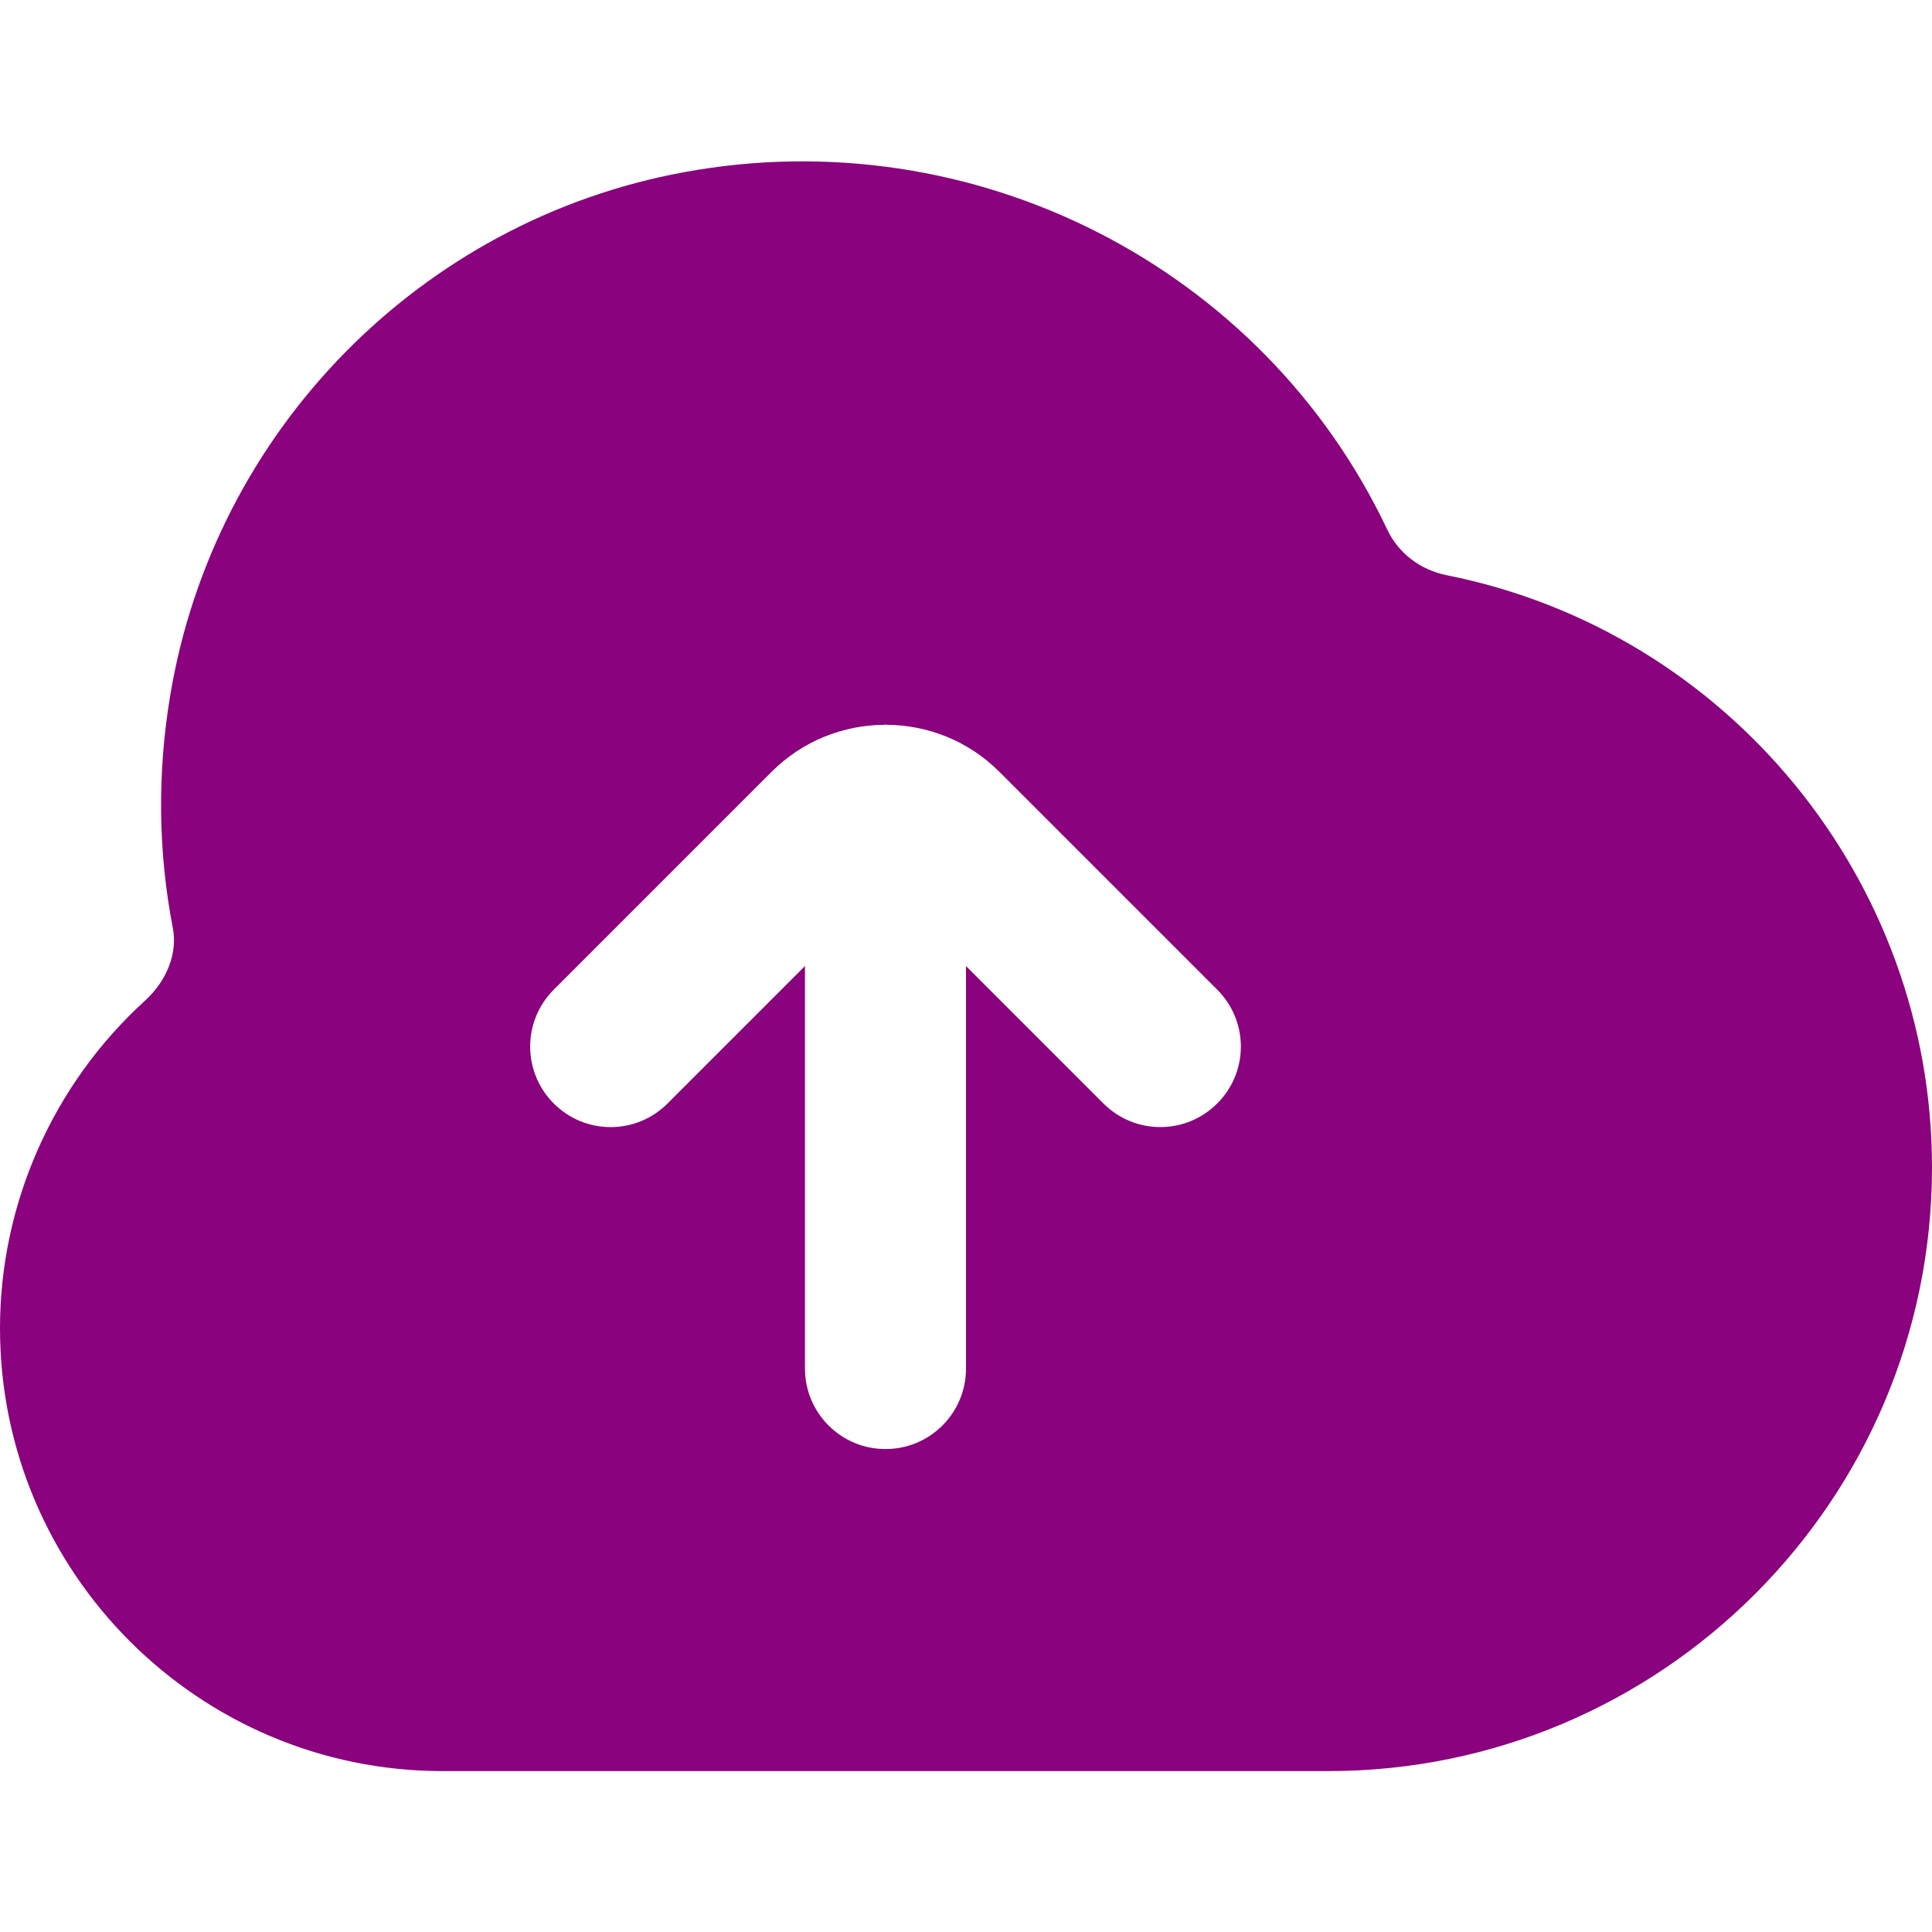 <svg width="32" height="32" viewBox="0 0 32 32" fill="none" xmlns="http://www.w3.org/2000/svg">
<g clip-path="url(#clip0_2756_4228)">
<path d="M23.965 9.528C23.524 9.44 23.163 9.164 22.976 8.769C20.909 4.408 16.119 1.969 11.331 2.852C6.968 3.652 3.548 7.135 2.819 11.52C2.603 12.815 2.619 14.111 2.863 15.373C2.943 15.785 2.765 16.244 2.401 16.575C0.875 17.963 0 19.94 0 22.001C0 26.044 3.289 29.335 7.333 29.335H22C27.515 29.335 32 24.849 32 19.335C32 14.581 28.621 10.456 23.965 9.528ZM20.161 18.277C19.901 18.537 19.56 18.668 19.219 18.668C18.877 18.668 18.536 18.537 18.276 18.277L16 16.001V22.668C16 23.405 15.403 24.001 14.667 24.001C13.931 24.001 13.333 23.405 13.333 22.668V16.001L11.057 18.277C10.536 18.799 9.693 18.799 9.172 18.277C8.651 17.756 8.651 16.913 9.172 16.392L12.781 12.783C13.296 12.268 13.972 12.009 14.648 12.005L14.667 12.001L14.685 12.005C15.363 12.009 16.037 12.268 16.552 12.783L20.161 16.392C20.683 16.913 20.683 17.756 20.161 18.277Z" fill="#8A027D"/>
</g>
<defs>
<clipPath id="clip0_2756_4228">
<rect width="32" height="32" fill="white"/>
</clipPath>
</defs>
</svg>
